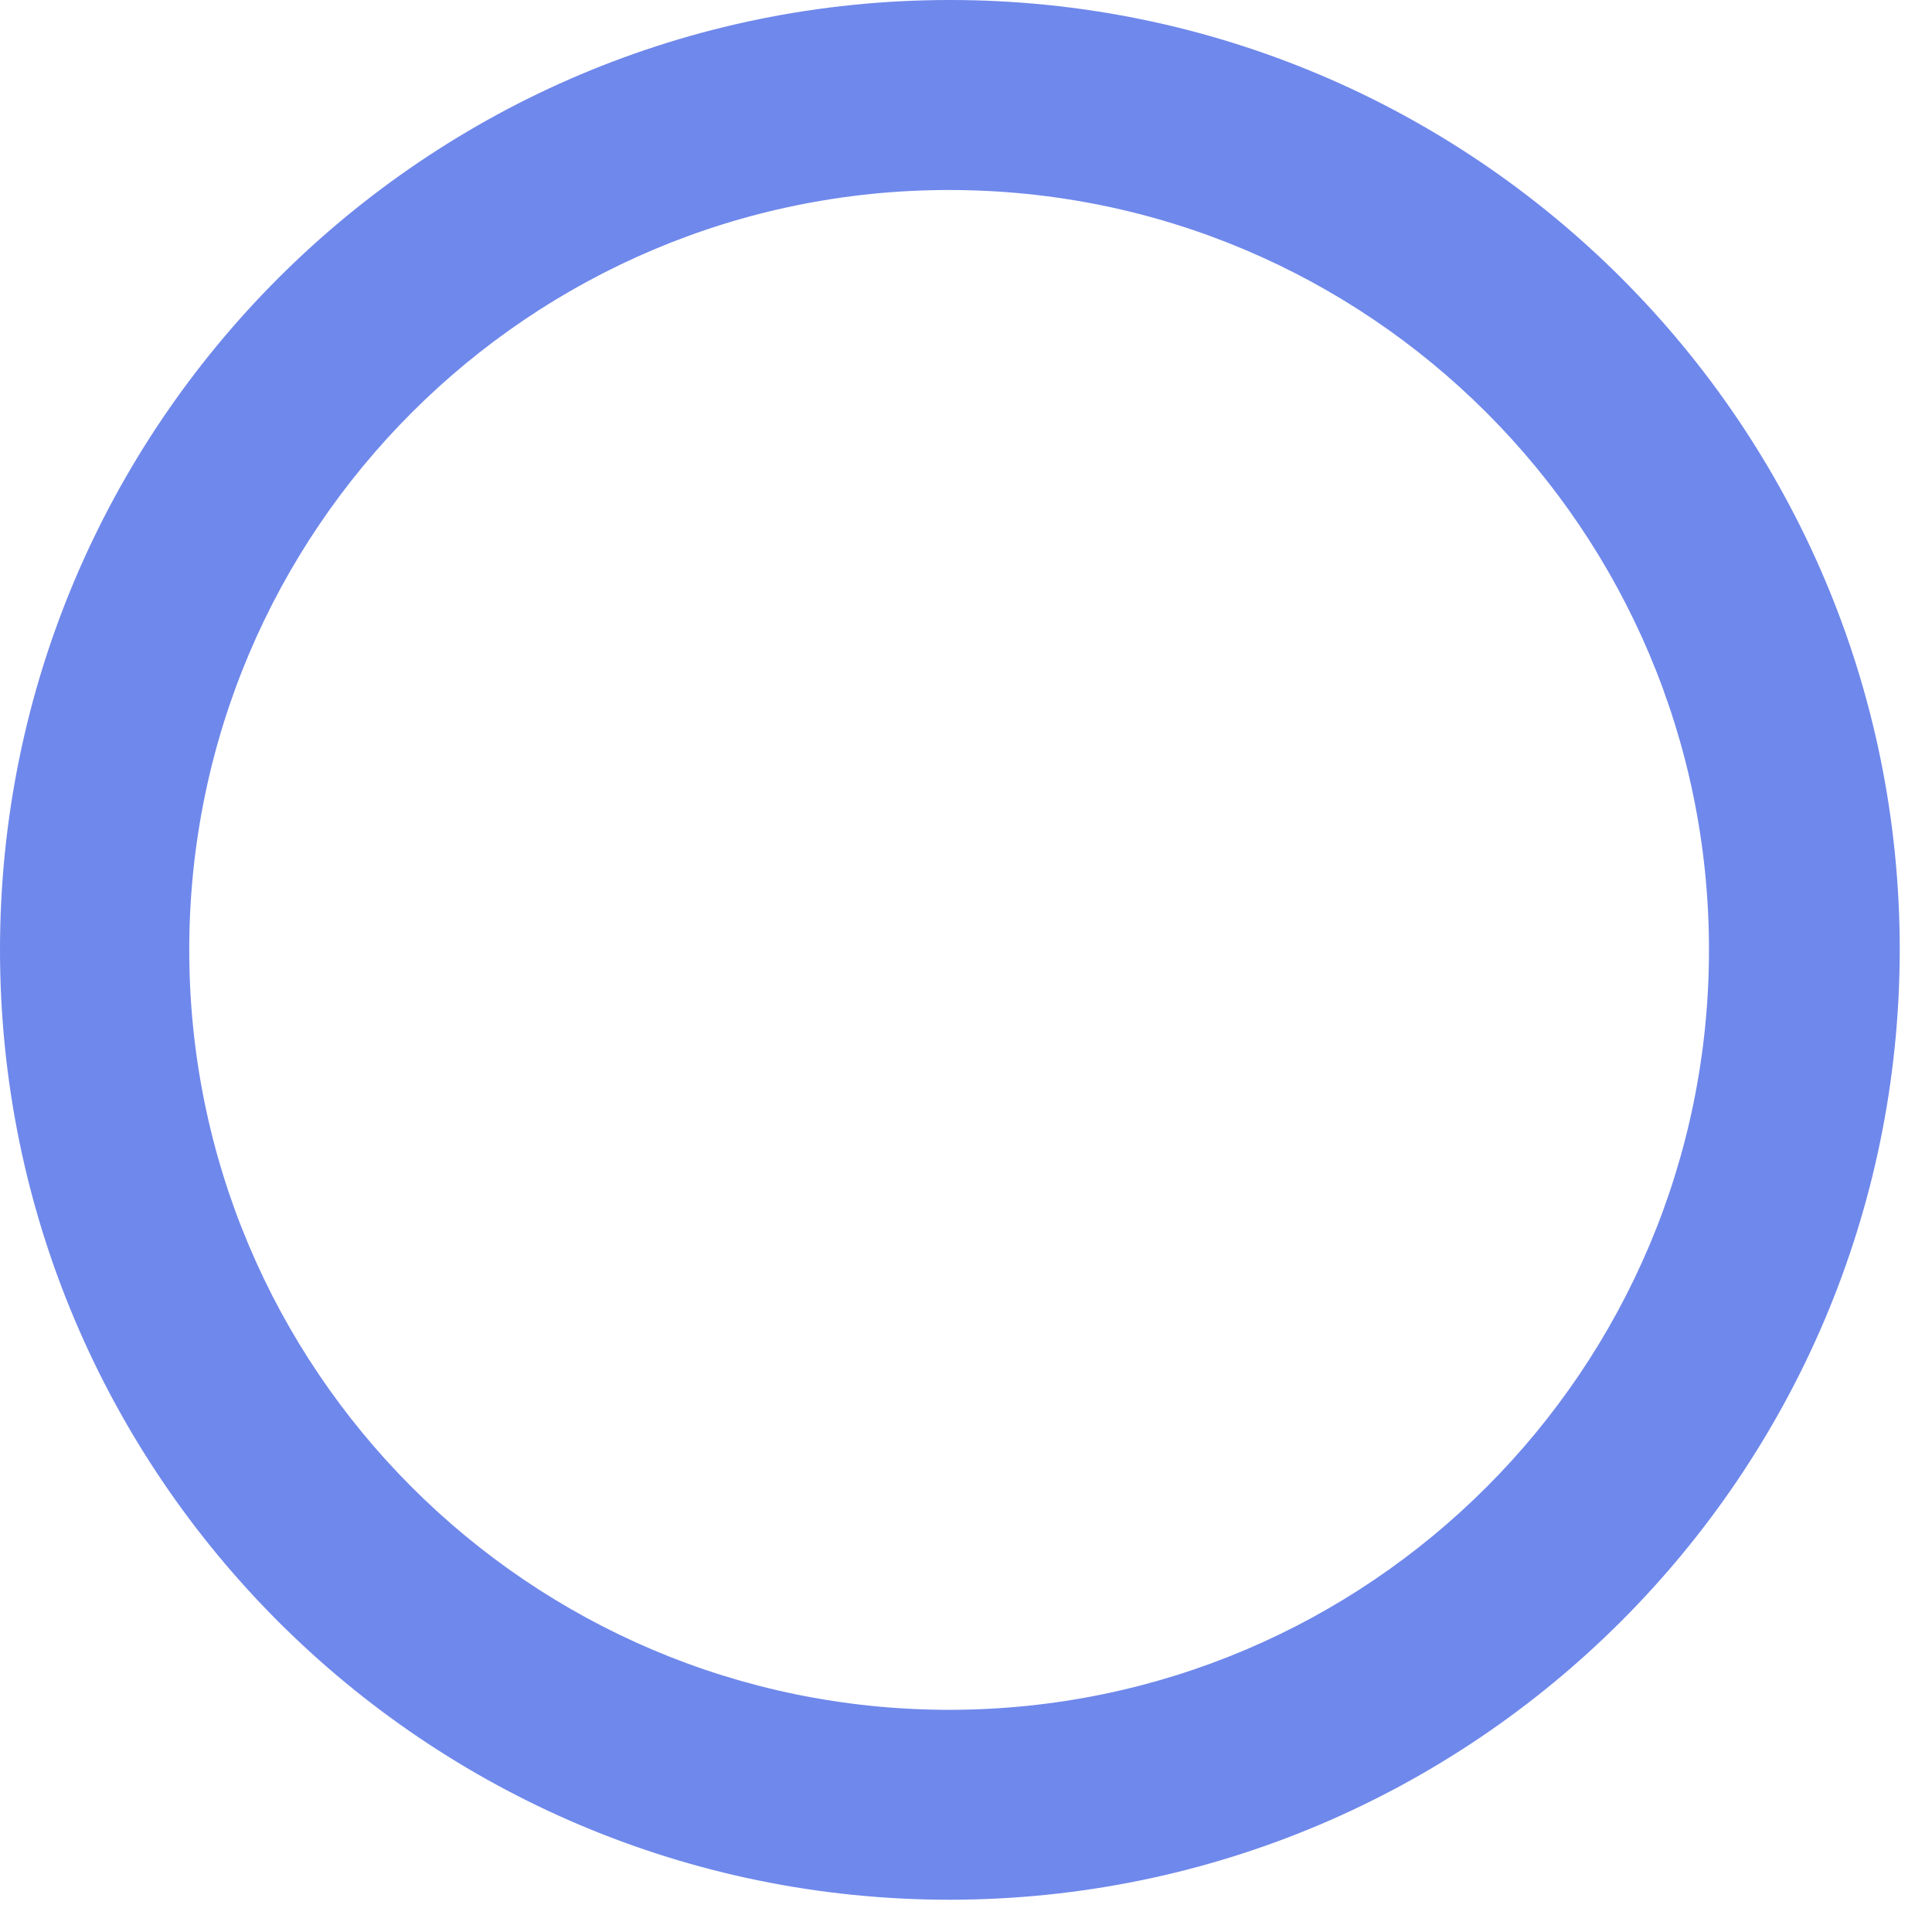 <svg width="23" height="23" viewBox="0 0 23 23" fill="none" xmlns="http://www.w3.org/2000/svg">
<path d="M11.308 22.616C5.063 22.616 0 17.553 0 11.308C0 5.063 5.063 0 11.308 0C17.553 0 22.616 5.063 22.616 11.308C22.609 17.55 17.55 22.609 11.308 22.616ZM11.29 20.355H11.308C16.302 20.349 20.348 16.298 20.345 11.303C20.343 6.309 16.293 2.262 11.299 2.262C6.305 2.262 2.255 6.309 2.253 11.303C2.25 16.298 6.296 20.349 11.29 20.355Z" fill="#6F88EB"/>
</svg>
